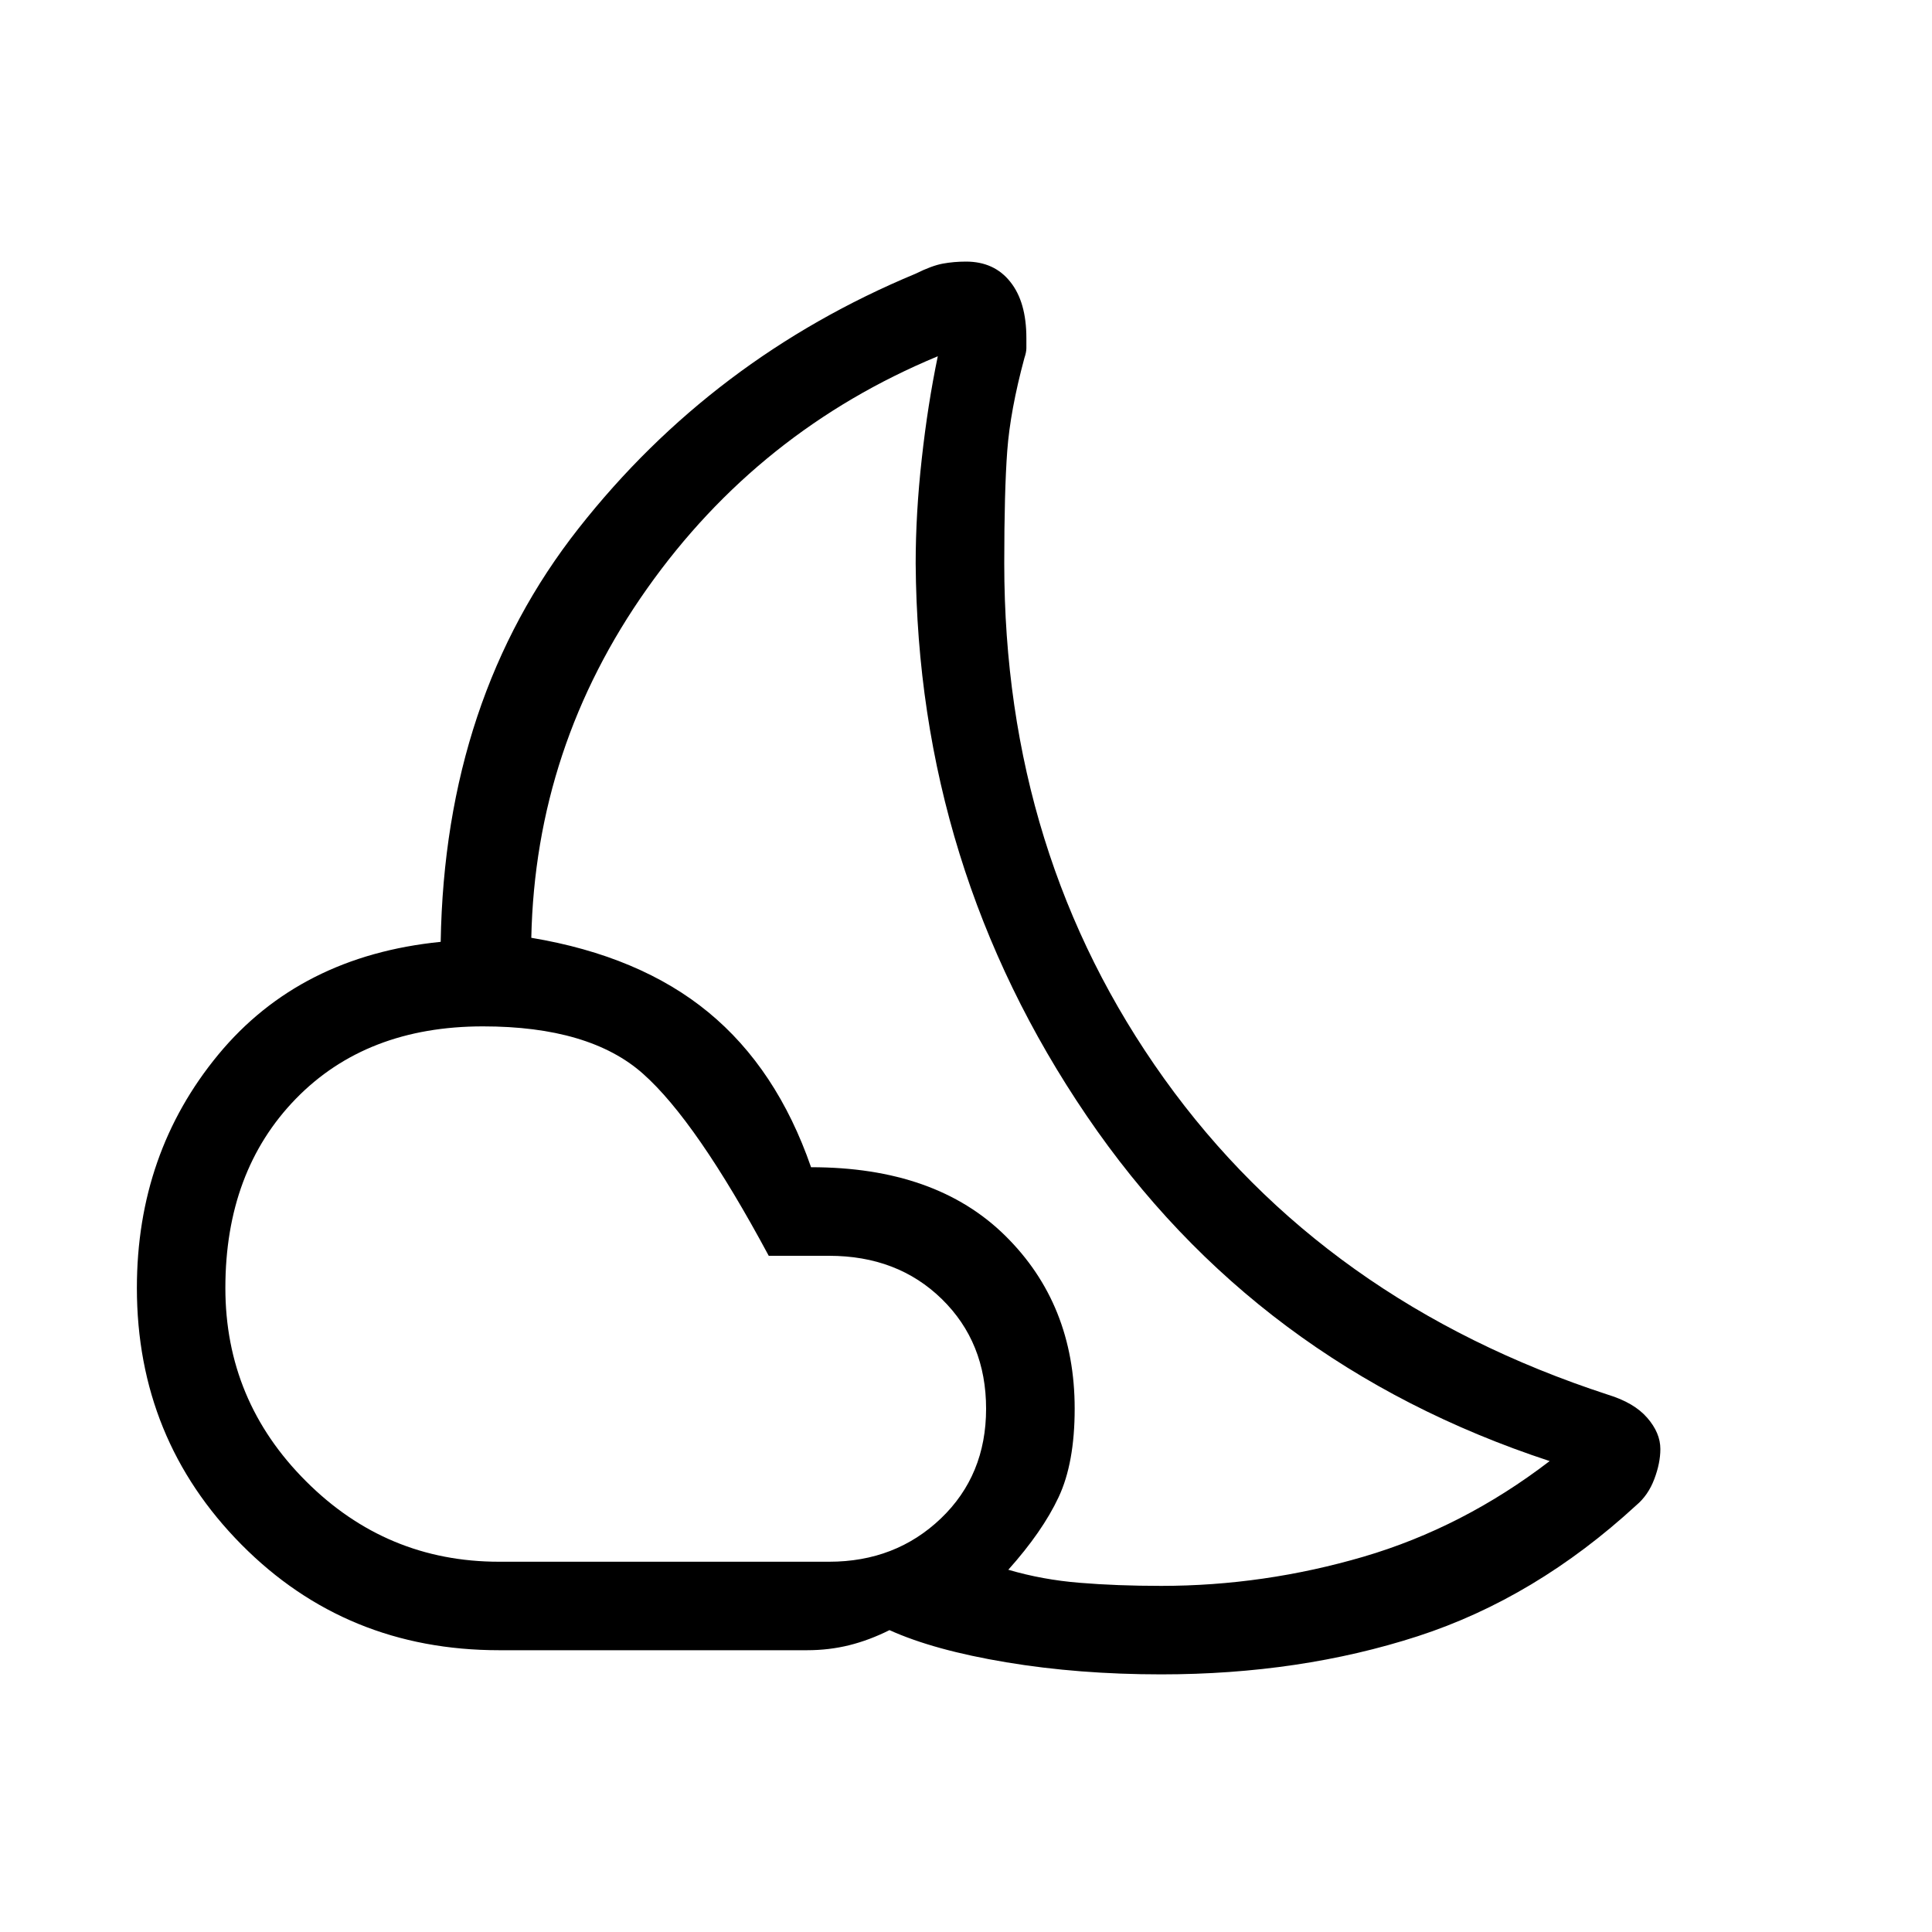 <svg xmlns="http://www.w3.org/2000/svg" height="20" width="20"><path d="M12.021 17.333q-.854 0-1.604-.125-.75-.125-1.209-.333-.208.104-.416.156-.209.052-.438.052H5.167q-1.584 0-2.667-1.093-1.083-1.094-1.083-2.657 0-1.395.843-2.416.844-1.021 2.302-1.167.042-2.521 1.428-4.281 1.385-1.761 3.489-2.636.167-.083.281-.104.115-.021.24-.021.292 0 .458.209.167.208.167.583v.104q0 .042-.021.104-.146.542-.177.959-.031.416-.031 1.166 0 3.021 1.656 5.334 1.656 2.312 4.594 3.271.271.083.406.239.136.156.136.323 0 .146-.063.312-.063.167-.187.271-1.042.959-2.261 1.355-1.219.395-2.656.395Zm-6.854-1.166h3.416q.688 0 1.157-.448.468-.448.468-1.136 0-.687-.458-1.135Q9.292 13 8.583 13h-.625q-.75-1.396-1.302-1.885-.552-.49-1.656-.49-1.208 0-1.938.75-.729.75-.729 1.958 0 1.167.834 2 .833.834 2 .834Zm5.271.083q.354.104.739.135.385.032.844.032 1.062 0 2.094-.302 1.031-.303 1.927-.99-3.042-1-4.792-3.573T9.479 5.833q0-.521.063-1.083.062-.562.166-1.062-1.854.77-3.01 2.406Q5.542 7.729 5.5 9.708q1.125.188 1.833.771.709.583 1.063 1.604 1.292 0 2.01.709.719.708.719 1.791 0 .563-.167.917-.166.354-.52.75Z"/></svg>